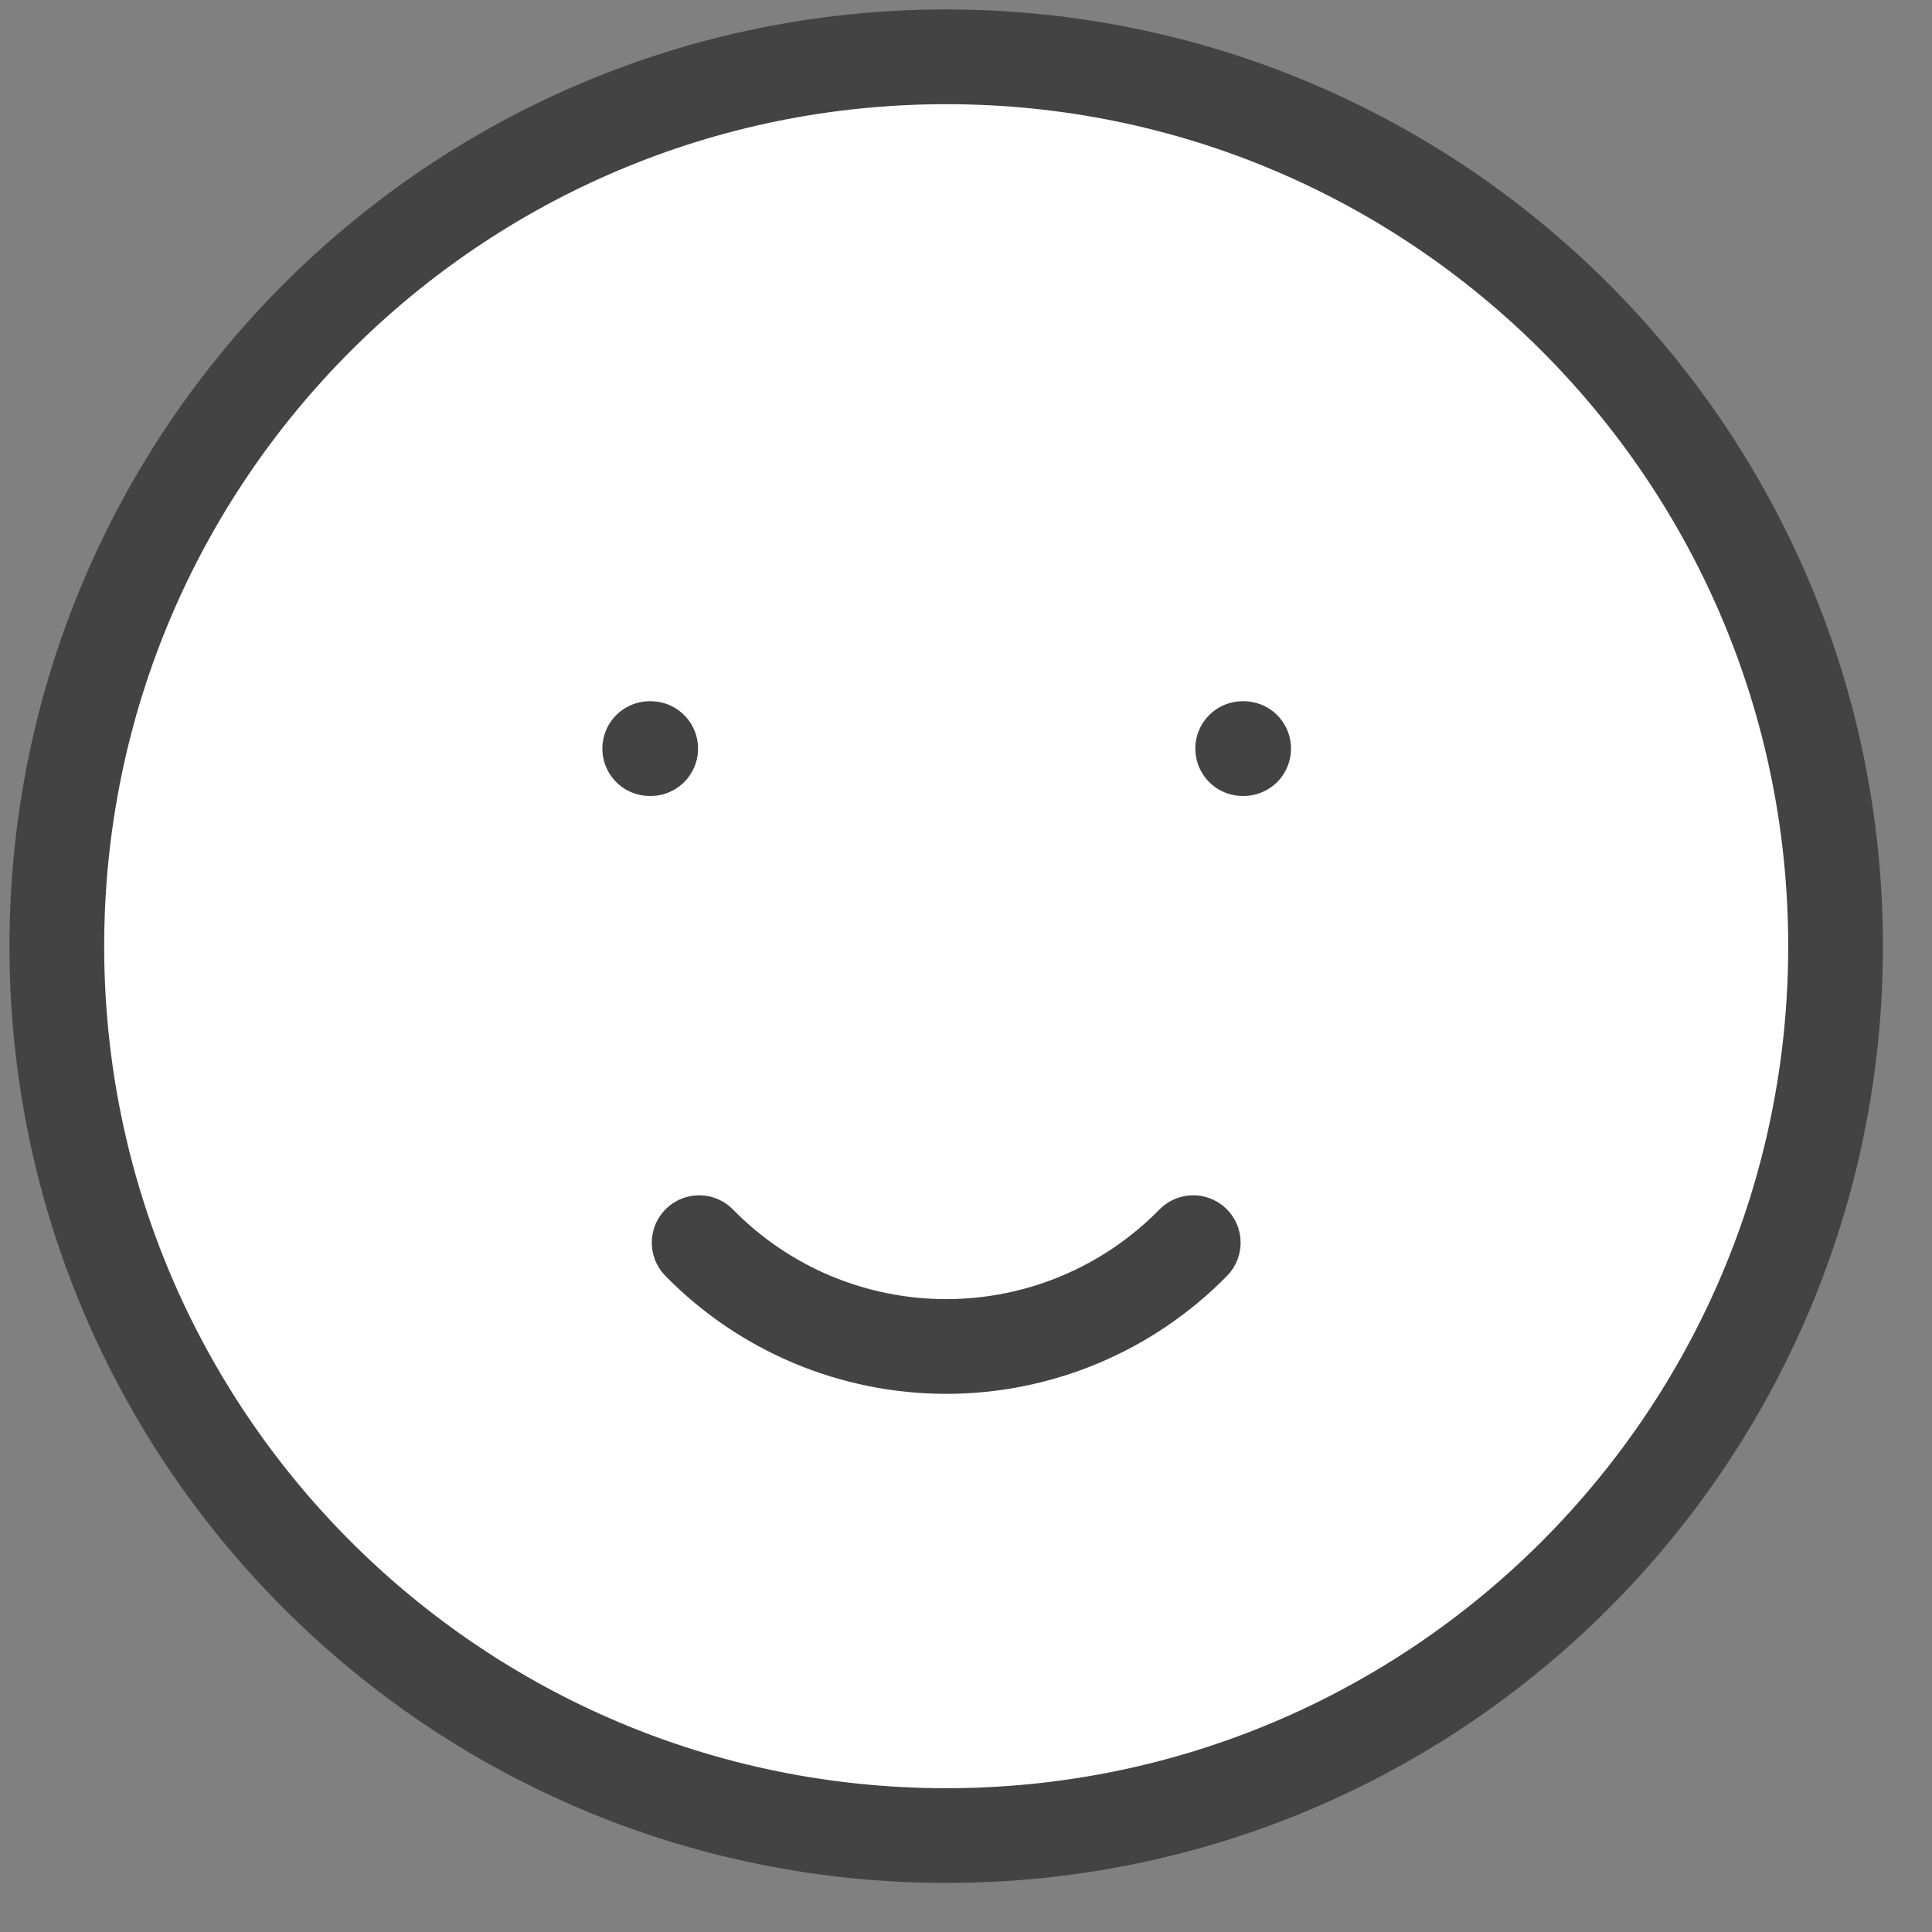 <svg width="34" height="34" viewBox="0 0 34 34" fill="none" xmlns="http://www.w3.org/2000/svg">
<rect x="0" y="0" width="34" height="34" fill="#808080" stroke="none"/>
<path d="M16.652 32.303C25.296 32.303 32.303 25.296 32.303 16.652C32.303 8.008 25.296 1 16.652 1C8.008 1 1 8.008 1 16.652C1 25.296 8.008 32.303 16.652 32.303Z" fill="white" stroke="#434343" stroke-width="1.667" stroke-linecap="round" stroke-linejoin="round"/>
<path d="M11.434 13.174H11.451H11.434ZM21.869 13.174H21.886H21.869ZM12.304 21.869C12.87 22.447 13.547 22.907 14.293 23.221C15.04 23.534 15.842 23.696 16.651 23.696C17.461 23.696 18.263 23.534 19.009 23.221C19.756 22.907 20.432 22.447 20.999 21.869" fill="white"/>
<path d="M11.434 13.174H11.451M21.869 13.174H21.886M12.304 21.869C12.87 22.447 13.547 22.907 14.293 23.221C15.04 23.534 15.842 23.696 16.651 23.696C17.461 23.696 18.263 23.534 19.009 23.221C19.756 22.907 20.432 22.447 20.999 21.869" stroke="#434343" stroke-width="1.667" stroke-linecap="round" stroke-linejoin="round"/>
</svg>
